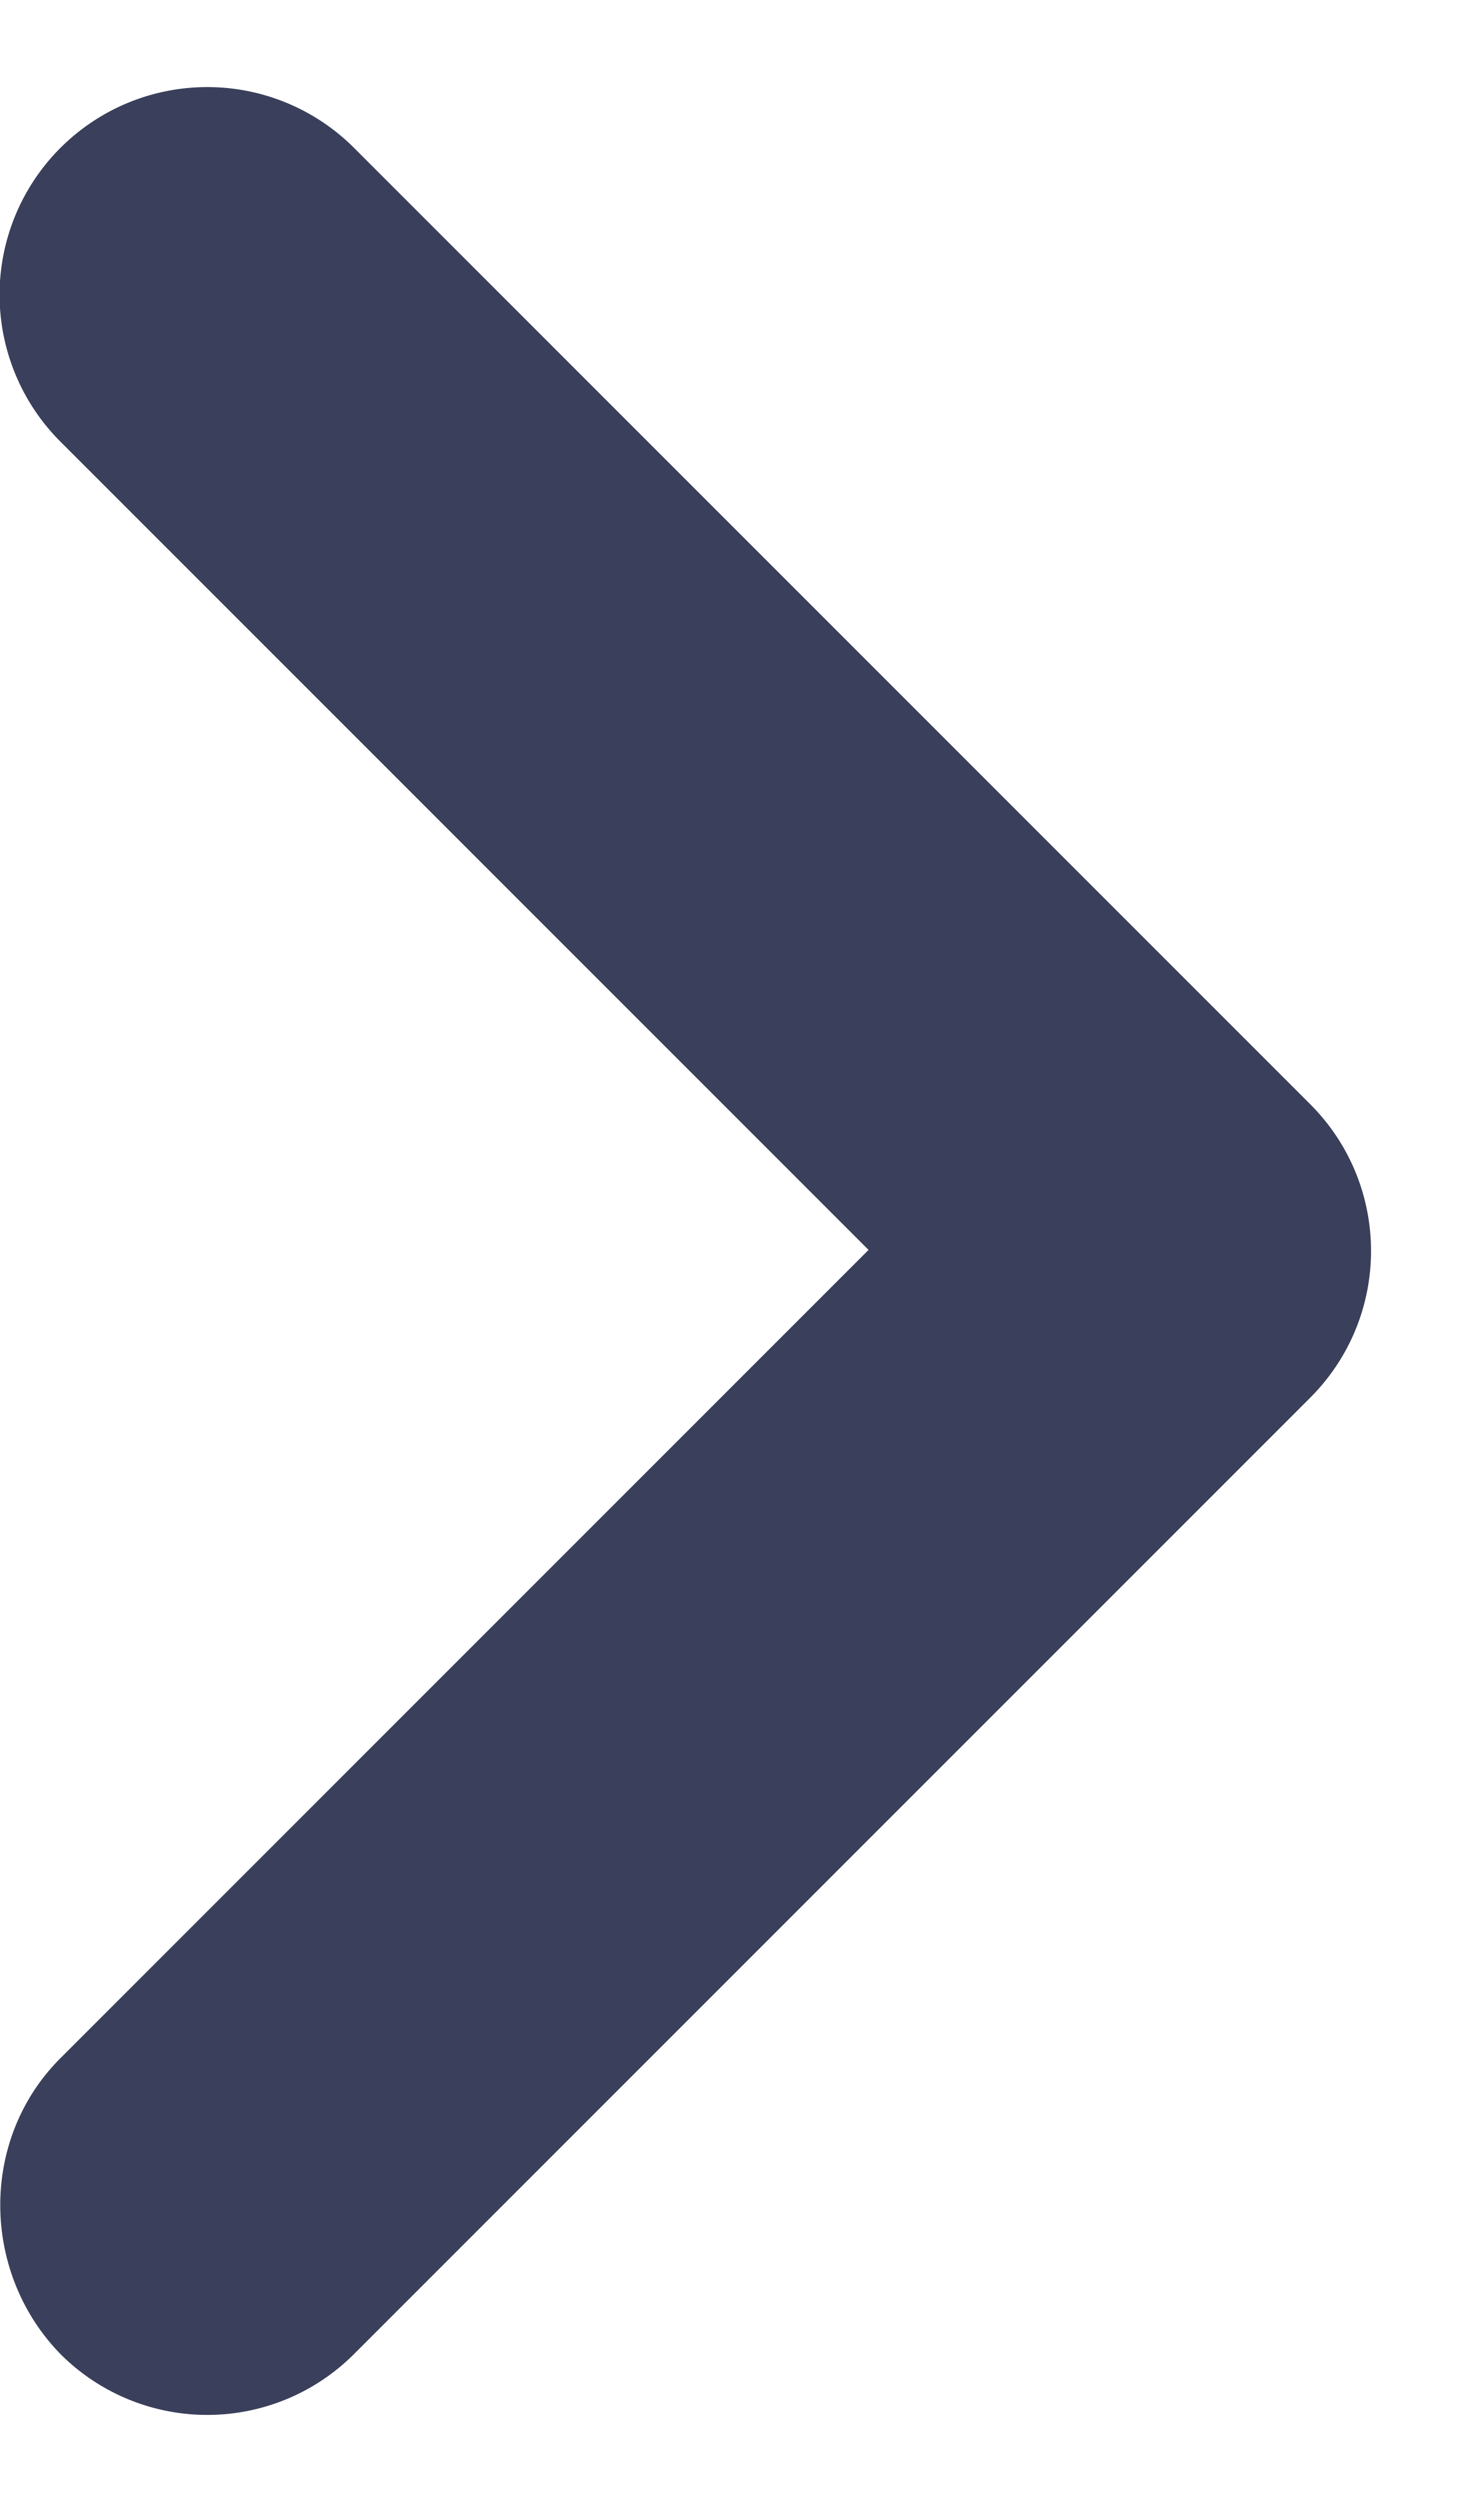 <svg xmlns="http://www.w3.org/2000/svg" width="7" height="12" viewBox="0 0 7 12">
    <g fill="none" fill-rule="evenodd" transform="translate(-18 -14)">
        <rect width="40" height="40" fill="none" rx="7"/>
        <path fill="#3A405B" d="M18.29 23.88L22.17 20l-3.88-3.88a.996.996 0 1 1 1.41-1.41l4.59 4.59c.39.39.39 1.02 0 1.41L19.7 25.3a.996.996 0 0 1-1.41 0c-.38-.39-.39-1.03 0-1.42z"/>
    </g>
</svg>
